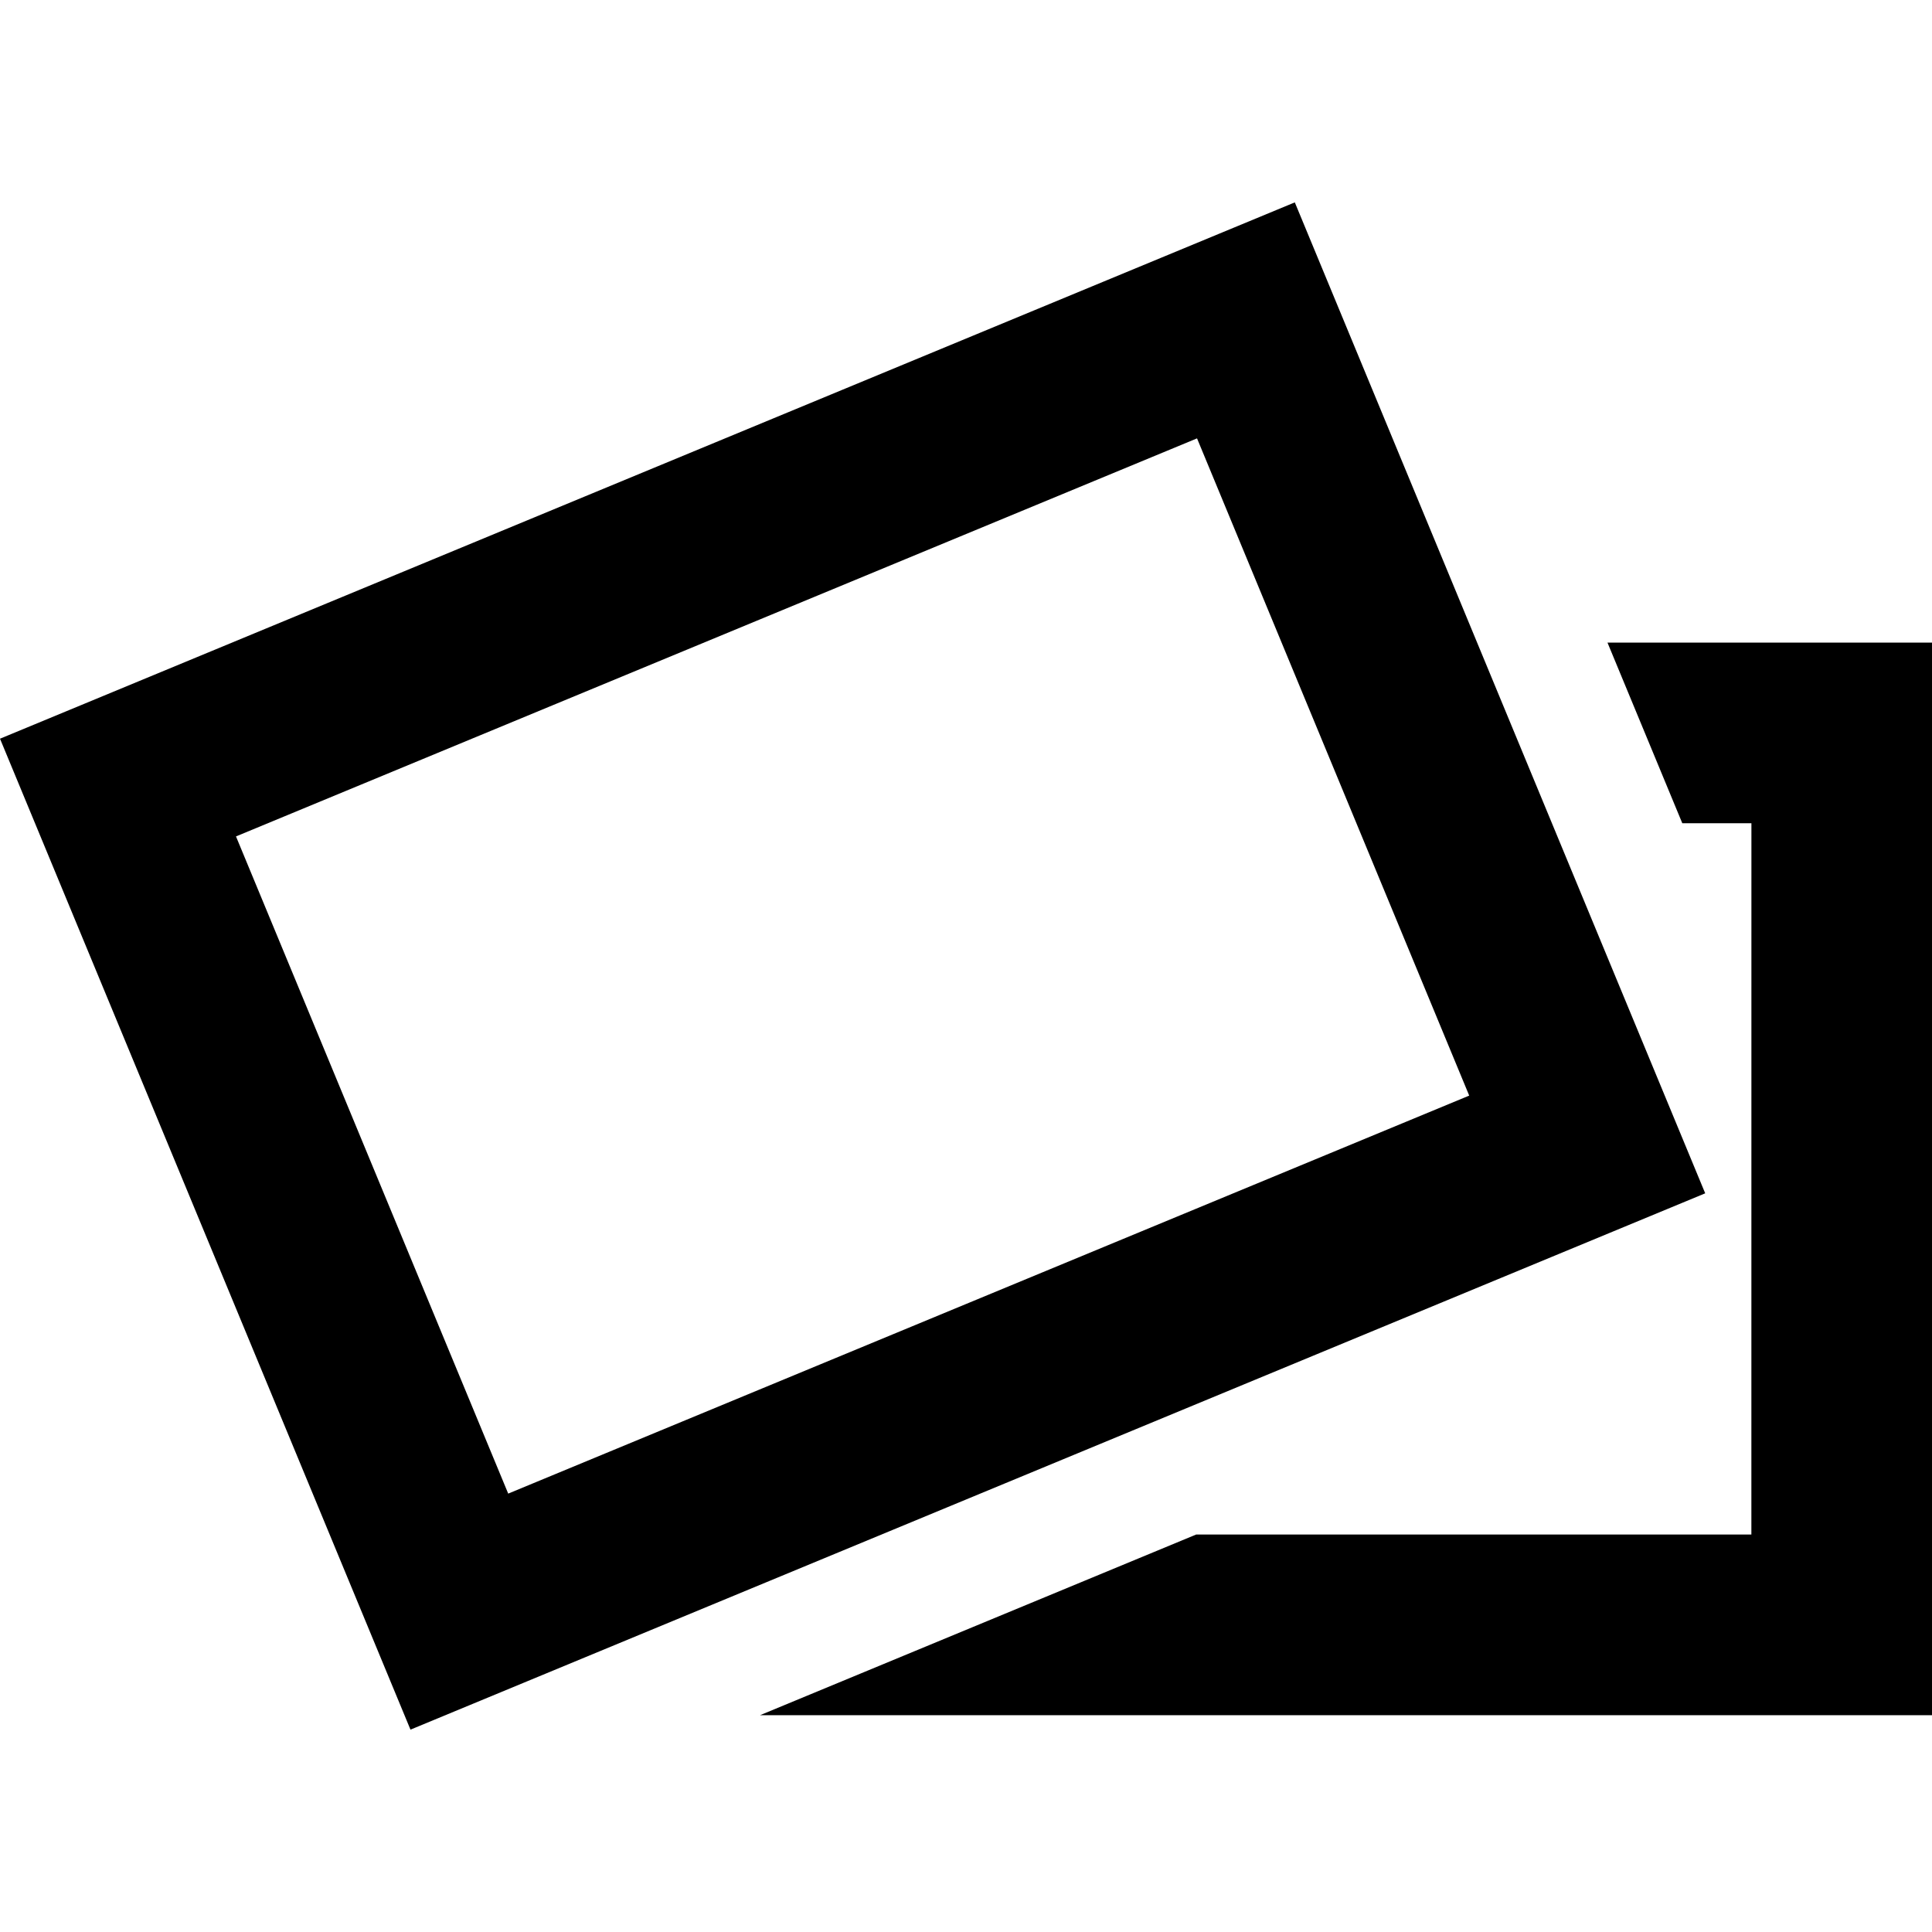 <svg xmlns="http://www.w3.org/2000/svg" xmlns:xlink="http://www.w3.org/1999/xlink" version="1.1" x="0px" y="0px" viewBox="0 0 100 100" enable-background="new 0 0 100 100" xml:space="preserve"><g><polygon points="83.203,33.262 87.075,42.61 90.653,42.61 90.651,79.427 61.912,79.427 39.337,88.779 100,88.779 100,33.262  "></polygon></g><g><path d="M0,38.235l67.019-27.76l21.242,51.291l-67.015,27.76L0,38.235z M26.305,77.309l49.741-20.601L61.958,22.69L12.215,43.293   L26.305,77.309z"></path></g></svg>